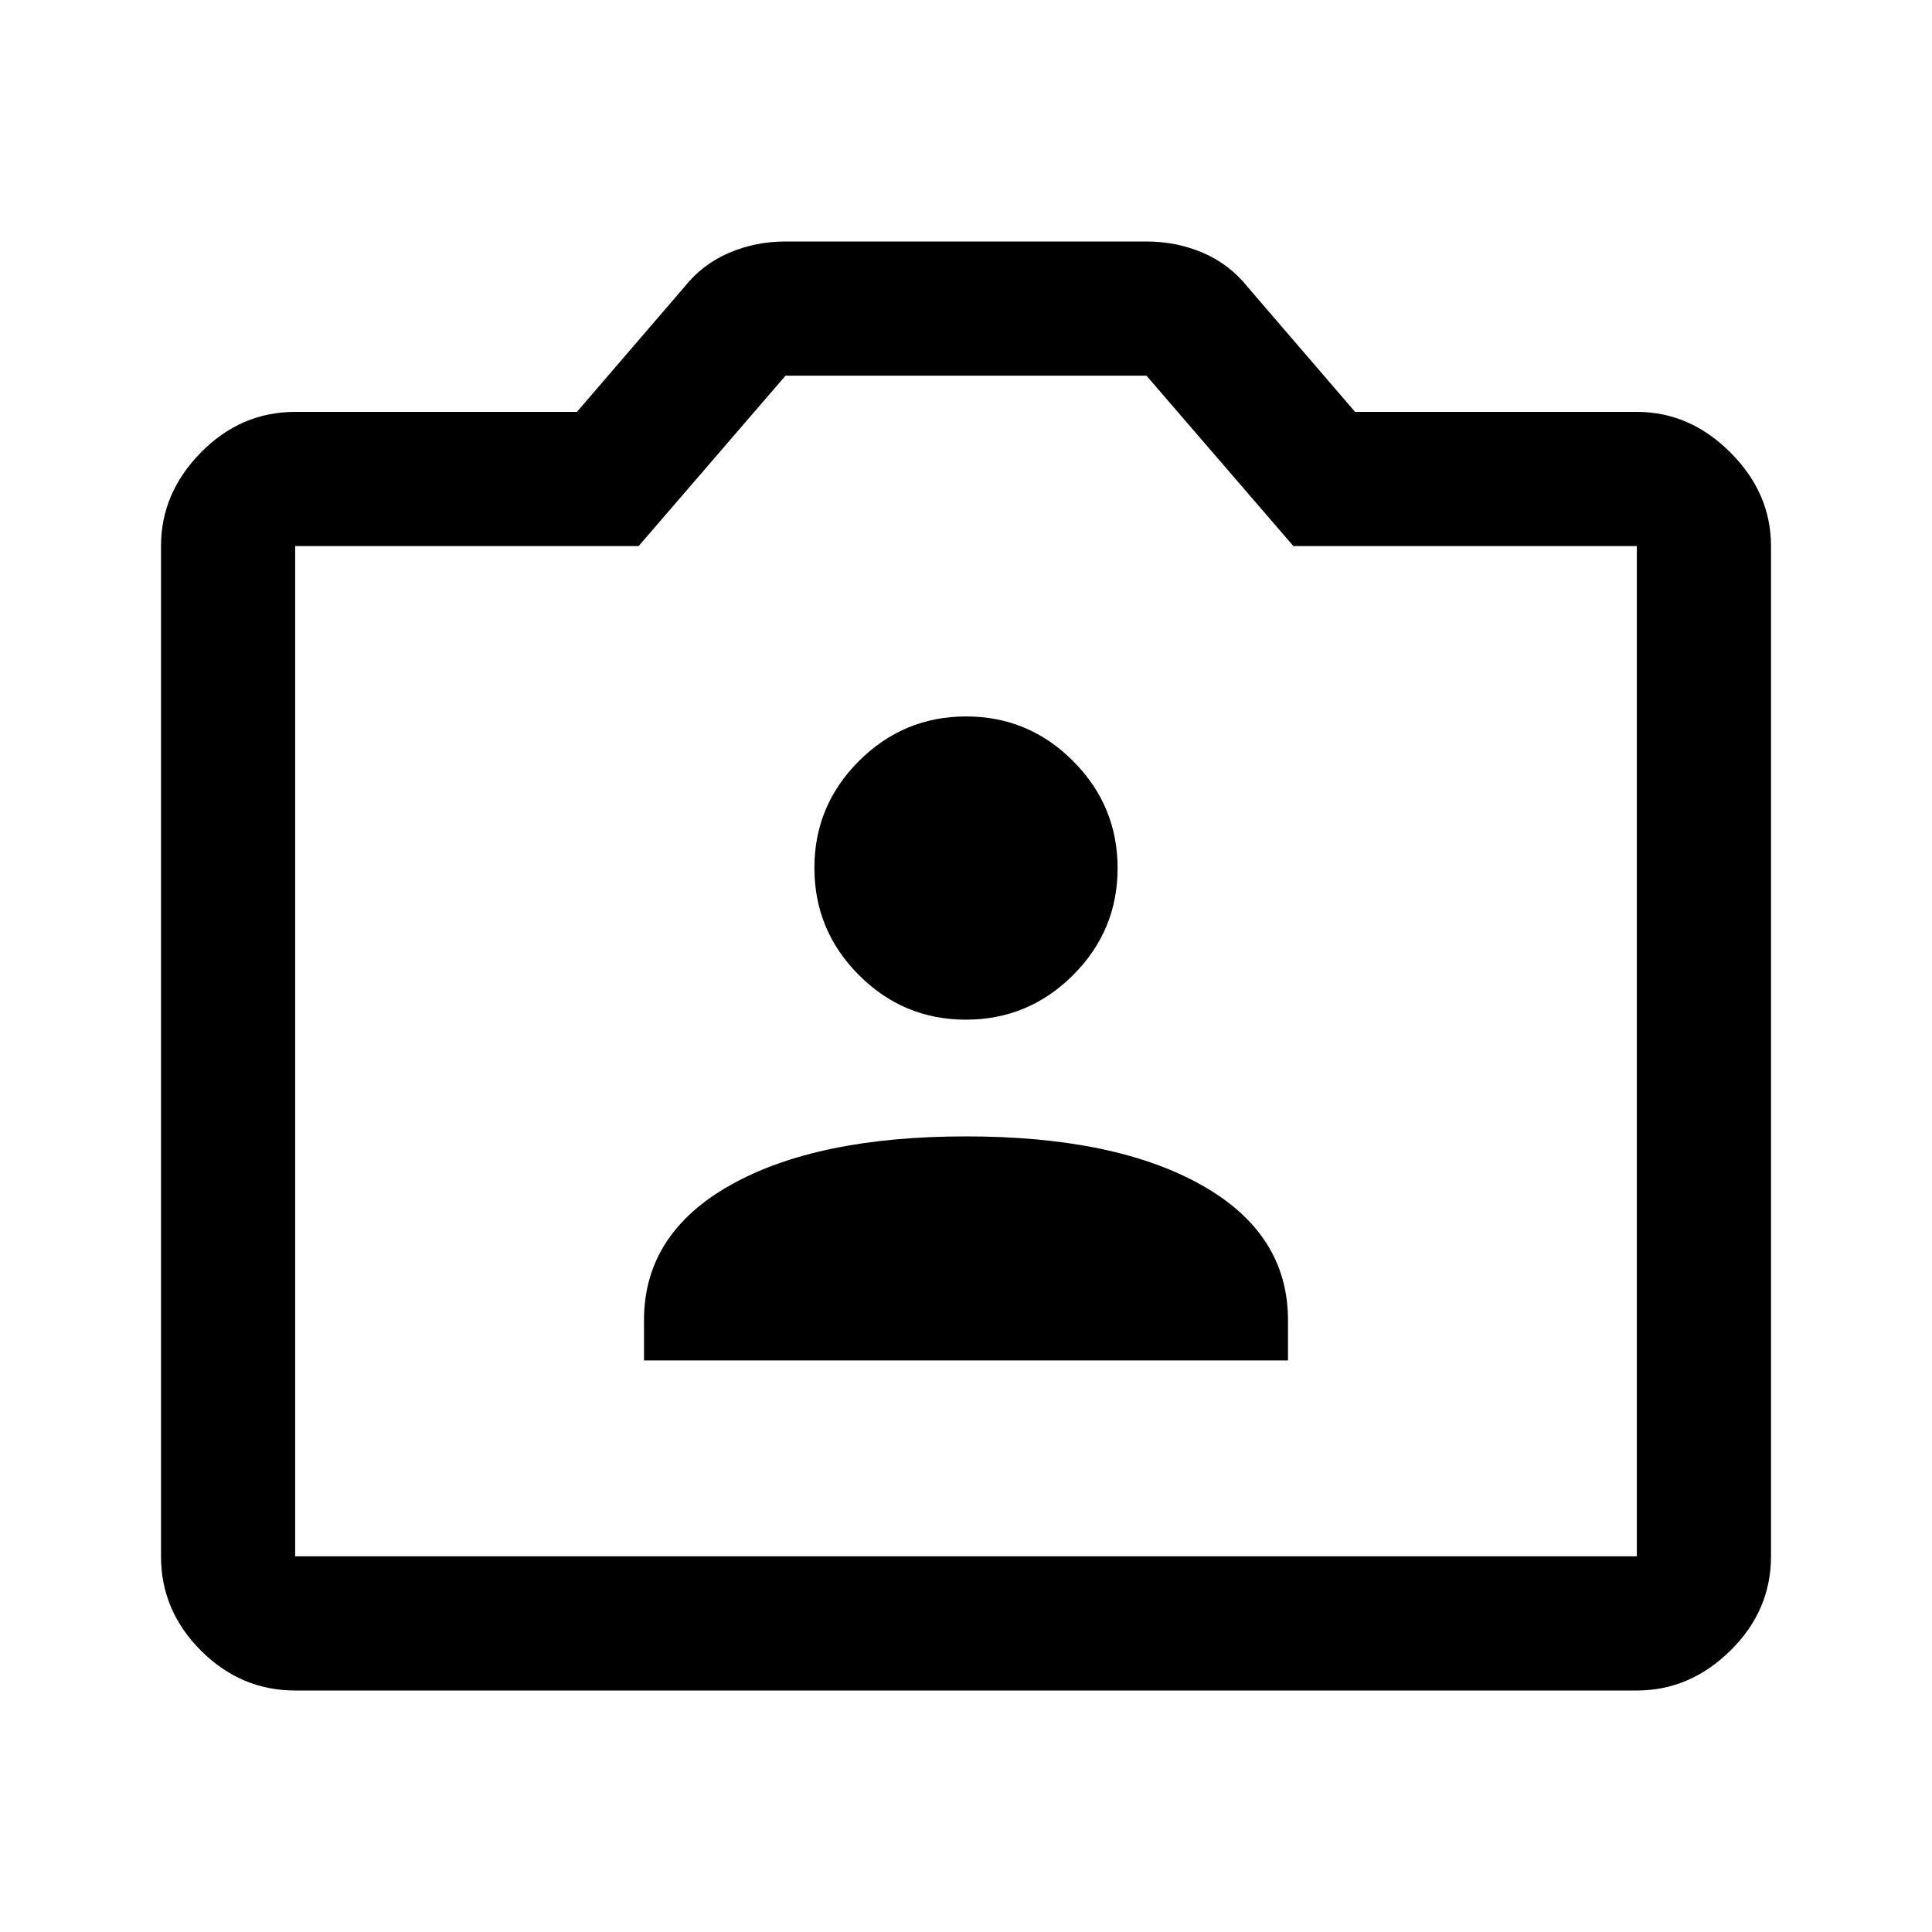 <svg xmlns="http://www.w3.org/2000/svg" height="40" viewBox="0 -960 960 960" width="40"><path d="M146.666-120q-27 0-46.833-19.833T80-186.666v-502.001q0-26.333 19.833-46.5 19.833-20.166 46.833-20.166h140.001l53.333-62q9-11.334 22.167-17Q375.333-840 390.333-840h179.334q15 0 28.166 5.667 13.167 5.666 22.167 17l53.333 62h140.001q26.333 0 46.499 20.166Q880-715 880-688.667v502.001q0 27-20.167 46.833Q839.667-120 813.334-120H146.666Zm0-66.666h666.668v-502.001H642.667l-73-84.667H390.333l-73 84.667H146.666v502.001ZM480-438ZM320-284h320v-20q0-43-43-67.167-43-24.166-117-24.166t-117 24.166Q320-347 320-304v20Zm159.947-169.334q31.053 0 53.22-22.113 22.166-22.114 22.166-53.167t-22.113-53.219Q511.106-604 480.053-604t-53.22 22.113q-22.166 22.114-22.166 53.167t22.113 53.22q22.114 22.166 53.167 22.166Z"/></svg>